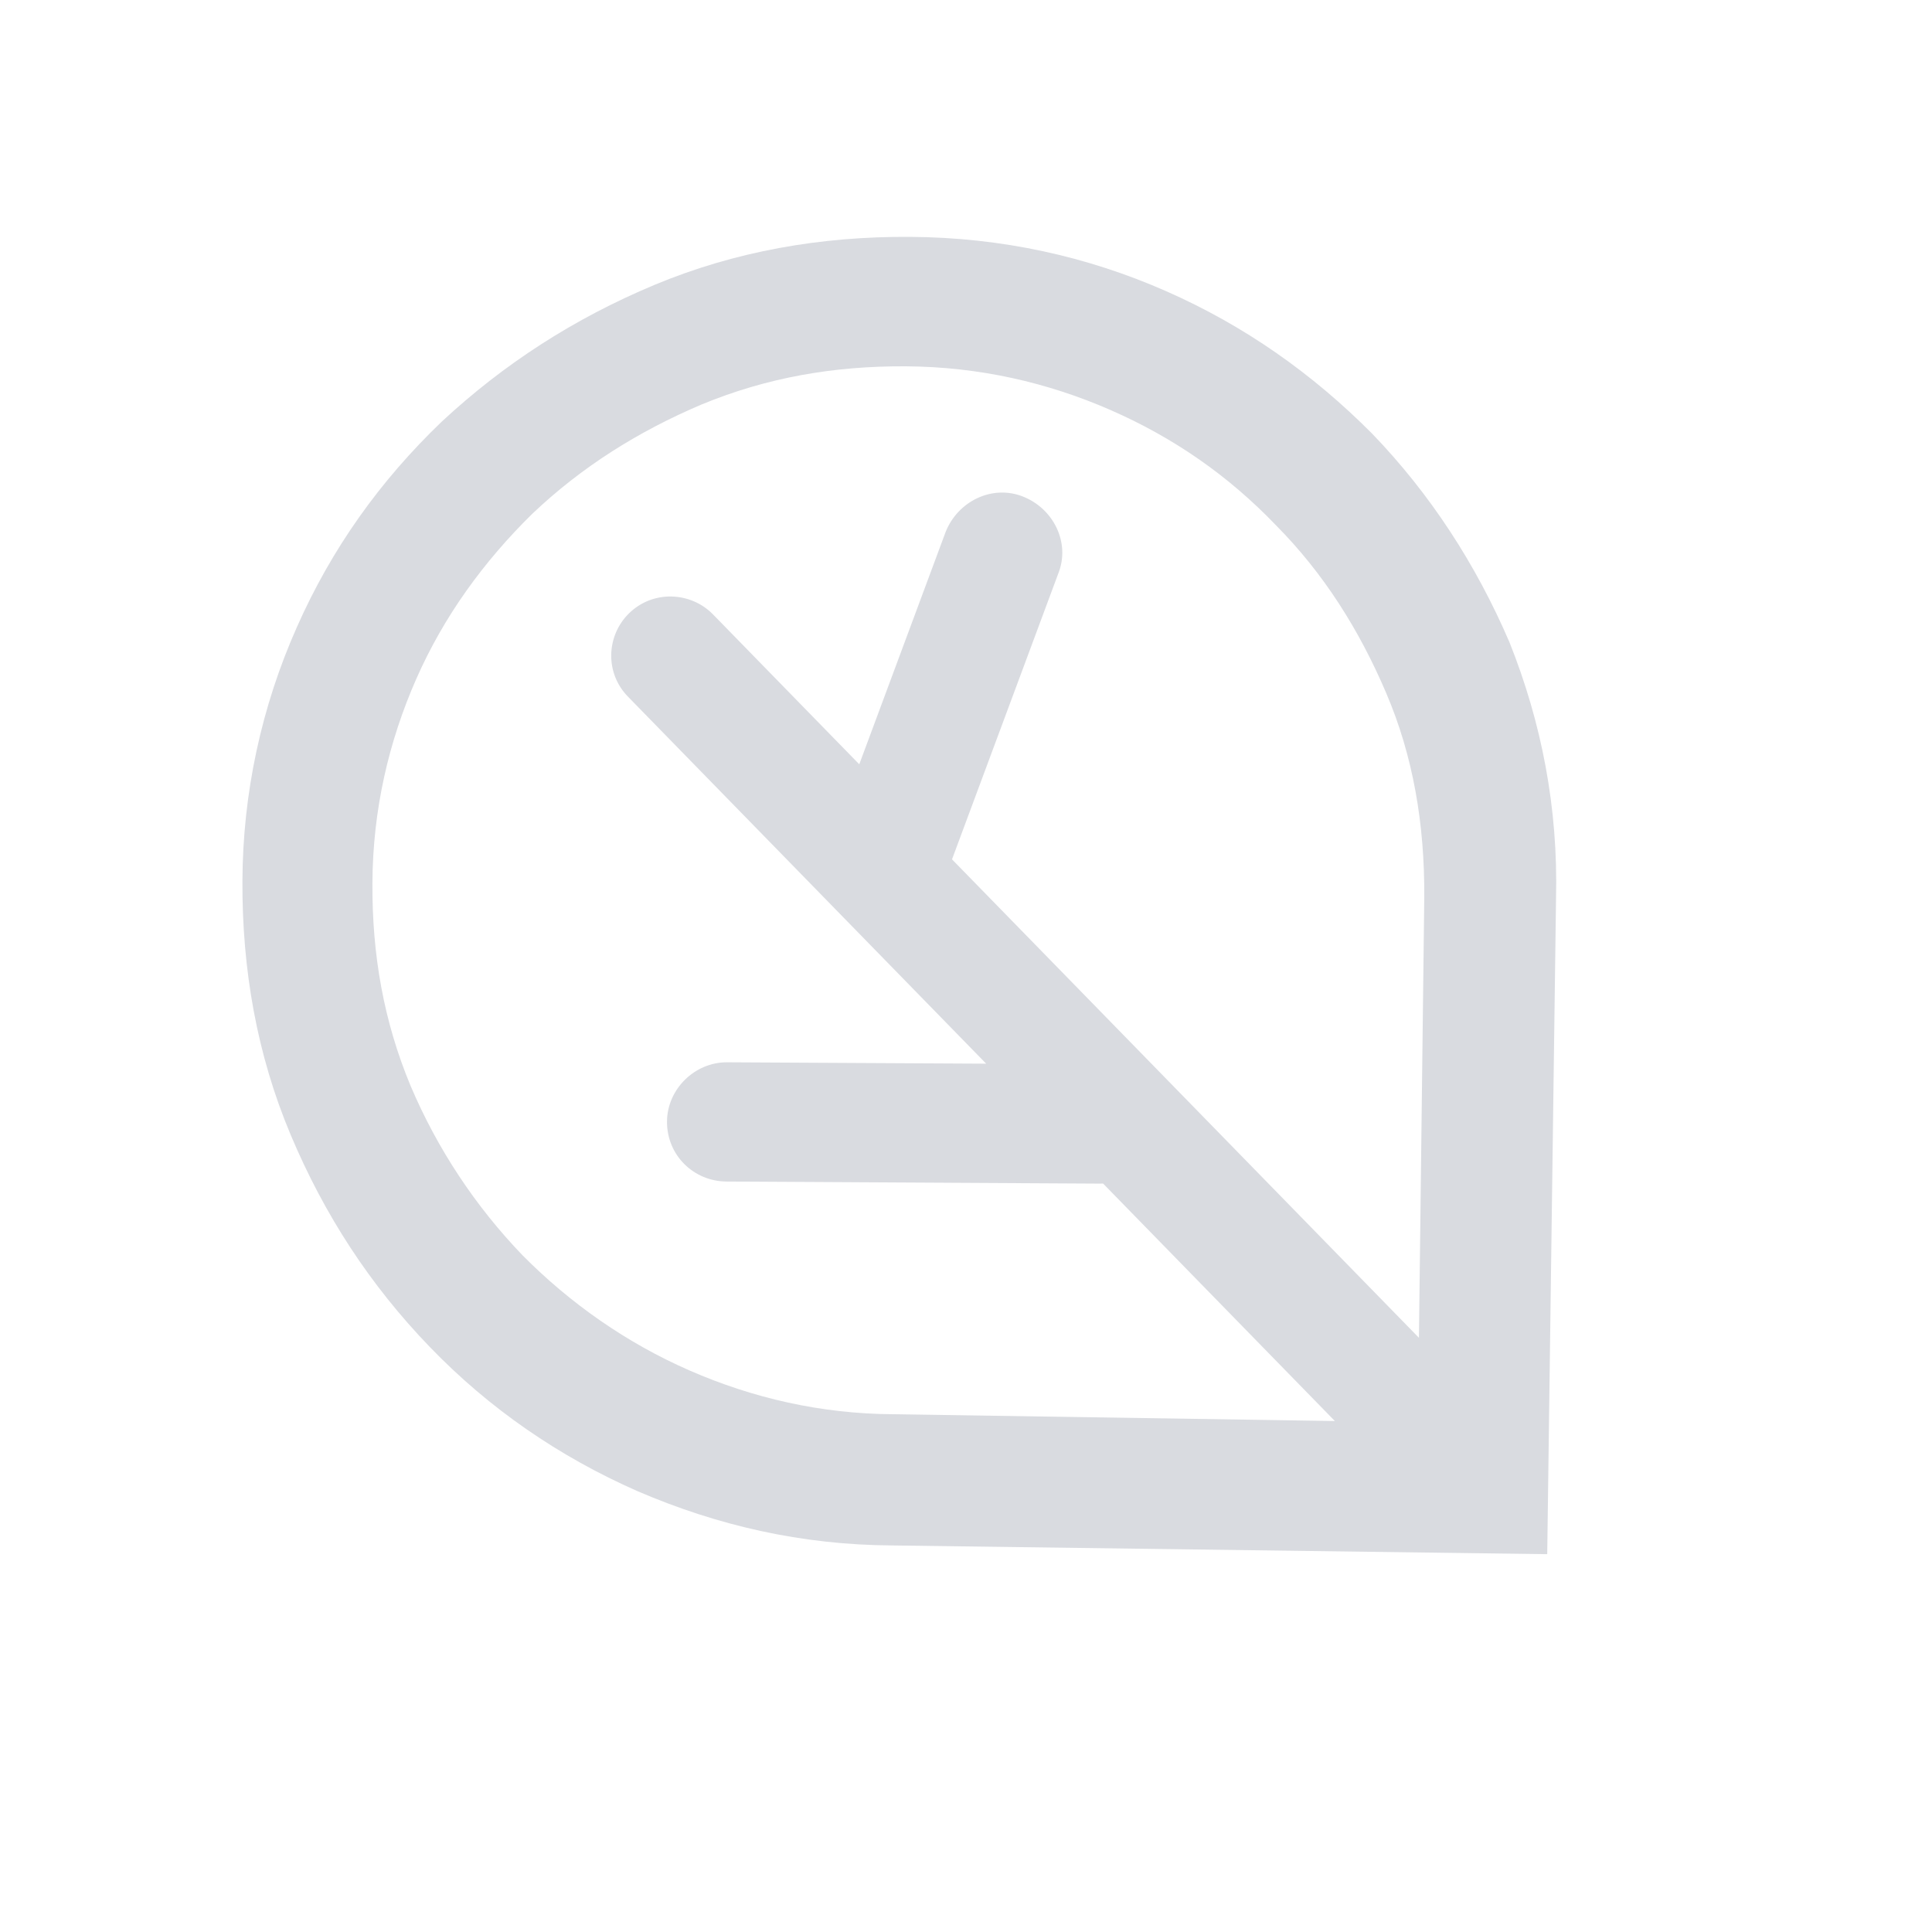<svg width="25" height="25" viewBox="0 0 25 25" fill="none" xmlns="http://www.w3.org/2000/svg">
<path fill-rule="evenodd" clip-rule="evenodd" d="M19.533 8.312C19.096 7.295 18.504 6.388 17.756 5.612C16.985 4.836 16.104 4.214 15.088 3.767C14.072 3.32 12.967 3.072 11.772 3.065C10.621 3.058 9.513 3.251 8.47 3.686C7.428 4.121 6.517 4.711 5.716 5.456C4.915 6.224 4.29 7.102 3.842 8.114C3.382 9.147 3.142 10.265 3.137 11.395C3.131 12.542 3.324 13.646 3.761 14.684C4.198 15.723 4.79 16.63 5.56 17.428C6.33 18.227 7.234 18.849 8.25 19.296C9.288 19.742 10.371 19.991 11.544 19.998L20.021 20.111L20.135 11.623C20.163 10.454 19.948 9.351 19.533 8.312ZM12.319 11.12L18.361 17.311L18.43 11.613C18.436 10.665 18.286 9.782 17.936 8.965C17.587 8.147 17.126 7.417 16.51 6.796C15.893 6.153 15.188 5.664 14.371 5.306C13.554 4.949 12.67 4.746 11.718 4.74C10.789 4.735 9.924 4.885 9.081 5.233C8.261 5.581 7.527 6.04 6.882 6.654C6.259 7.268 5.746 7.97 5.387 8.784C5.029 9.598 4.824 10.479 4.819 11.427C4.814 12.353 4.964 13.214 5.314 14.053C5.659 14.865 6.15 15.608 6.762 16.244C7.378 16.865 8.106 17.377 8.923 17.734C9.74 18.091 10.624 18.295 11.554 18.3L17.273 18.388L14.274 15.315C14.259 15.316 14.243 15.316 14.226 15.316L9.401 15.289C8.981 15.287 8.629 14.954 8.631 14.513C8.633 14.094 8.99 13.743 9.41 13.746L12.761 13.764L8.131 9.02C7.822 8.709 7.847 8.225 8.137 7.939C8.448 7.632 8.935 7.657 9.221 7.945L11.119 9.89L12.237 6.882C12.395 6.486 12.838 6.268 13.236 6.425C13.633 6.581 13.852 7.023 13.695 7.419L12.319 11.12Z" fill="#D9DBE0"/>
</svg>
